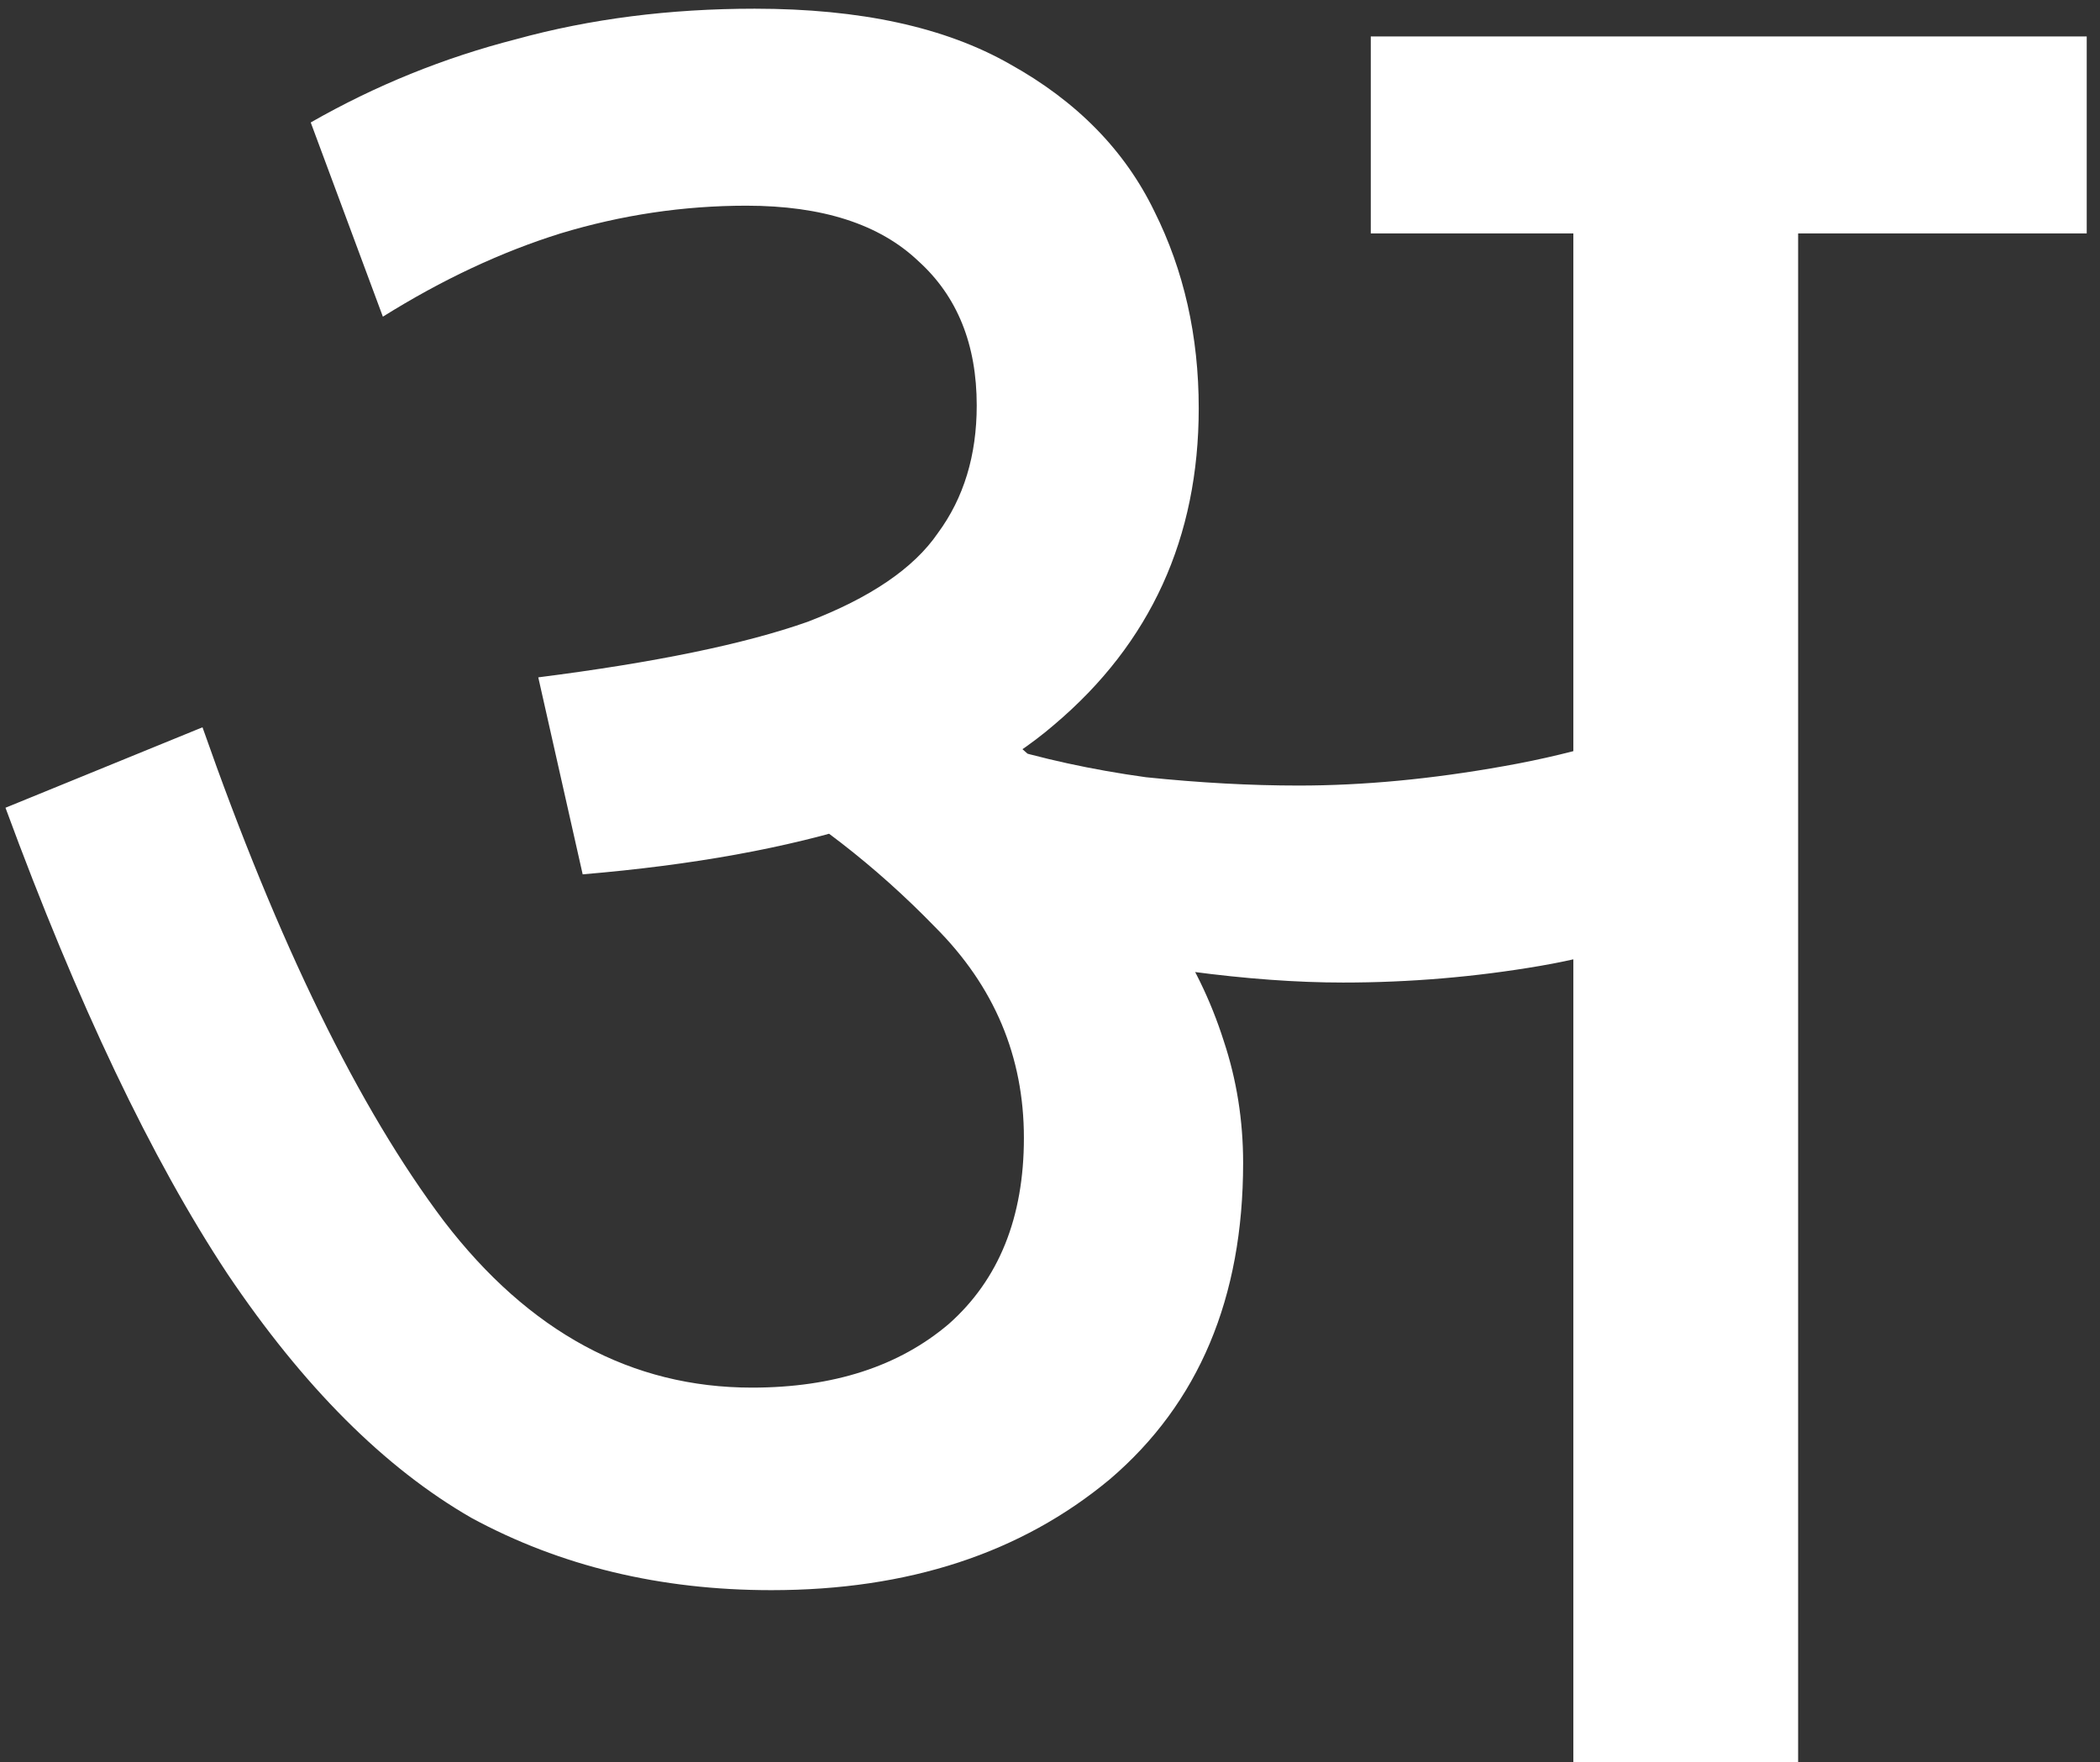 <svg width="56" height="47" viewBox="0 0 56 47" fill="none" xmlns="http://www.w3.org/2000/svg">
<rect x="0" y="0" width="56" height="47" fill="#333333" stroke="none"/>
<path d="M47.95 6.226V47H41.956V6.226H36.554V0.972H55.646V6.226H47.95ZM20.126 0.232C22.938 0.232 25.207 0.725 26.934 1.712C28.71 2.699 29.993 4.006 30.782 5.634C31.571 7.213 31.966 8.964 31.966 10.888C31.966 14.341 30.683 17.153 28.118 19.324C25.602 21.495 21.409 22.827 15.538 23.32L14.354 18.066C17.462 17.671 19.855 17.178 21.532 16.586C23.209 15.945 24.369 15.155 25.01 14.218C25.701 13.281 26.046 12.146 26.046 10.814C26.046 9.186 25.528 7.903 24.492 6.966C23.456 5.979 21.927 5.486 19.904 5.486C18.227 5.486 16.574 5.733 14.946 6.226C13.367 6.719 11.789 7.459 10.21 8.446L8.286 3.266C10.013 2.279 11.838 1.539 13.762 1.046C15.735 0.503 17.857 0.232 20.126 0.232ZM33.15 31.016C33.15 34.617 31.966 37.429 29.598 39.452C27.23 41.425 24.221 42.412 20.57 42.412C17.61 42.412 14.946 41.771 12.578 40.488C10.259 39.156 8.089 36.985 6.066 33.976C4.043 30.917 2.07 26.773 0.146 21.544L5.4 19.398C7.423 25.17 9.569 29.561 11.838 32.57C14.107 35.53 16.845 37.01 20.052 37.01C22.223 37.01 23.974 36.443 25.306 35.308C26.638 34.124 27.304 32.471 27.304 30.35C27.304 28.179 26.515 26.305 24.936 24.726C23.357 23.098 21.606 21.741 19.682 20.656L22.938 19.694L26.12 19.028C26.811 19.571 27.575 20.237 28.414 21.026C29.253 21.815 29.919 22.58 30.412 23.32L31.152 24.726C31.793 25.663 32.287 26.675 32.632 27.76C32.977 28.796 33.15 29.881 33.15 31.016ZM34.63 20.952C36.357 20.952 38.182 20.779 40.106 20.434C42.079 20.089 44.102 19.472 46.174 18.584V24.134C44.497 24.923 42.795 25.466 41.068 25.762C39.341 26.058 37.59 26.206 35.814 26.206C34.581 26.206 33.224 26.107 31.744 25.91C30.313 25.663 28.907 25.343 27.526 24.948L26.046 20.952L26.49 19.842C27.773 20.237 29.129 20.533 30.56 20.73C31.991 20.878 33.347 20.952 34.63 20.952Z" fill="white"/>
</svg>
